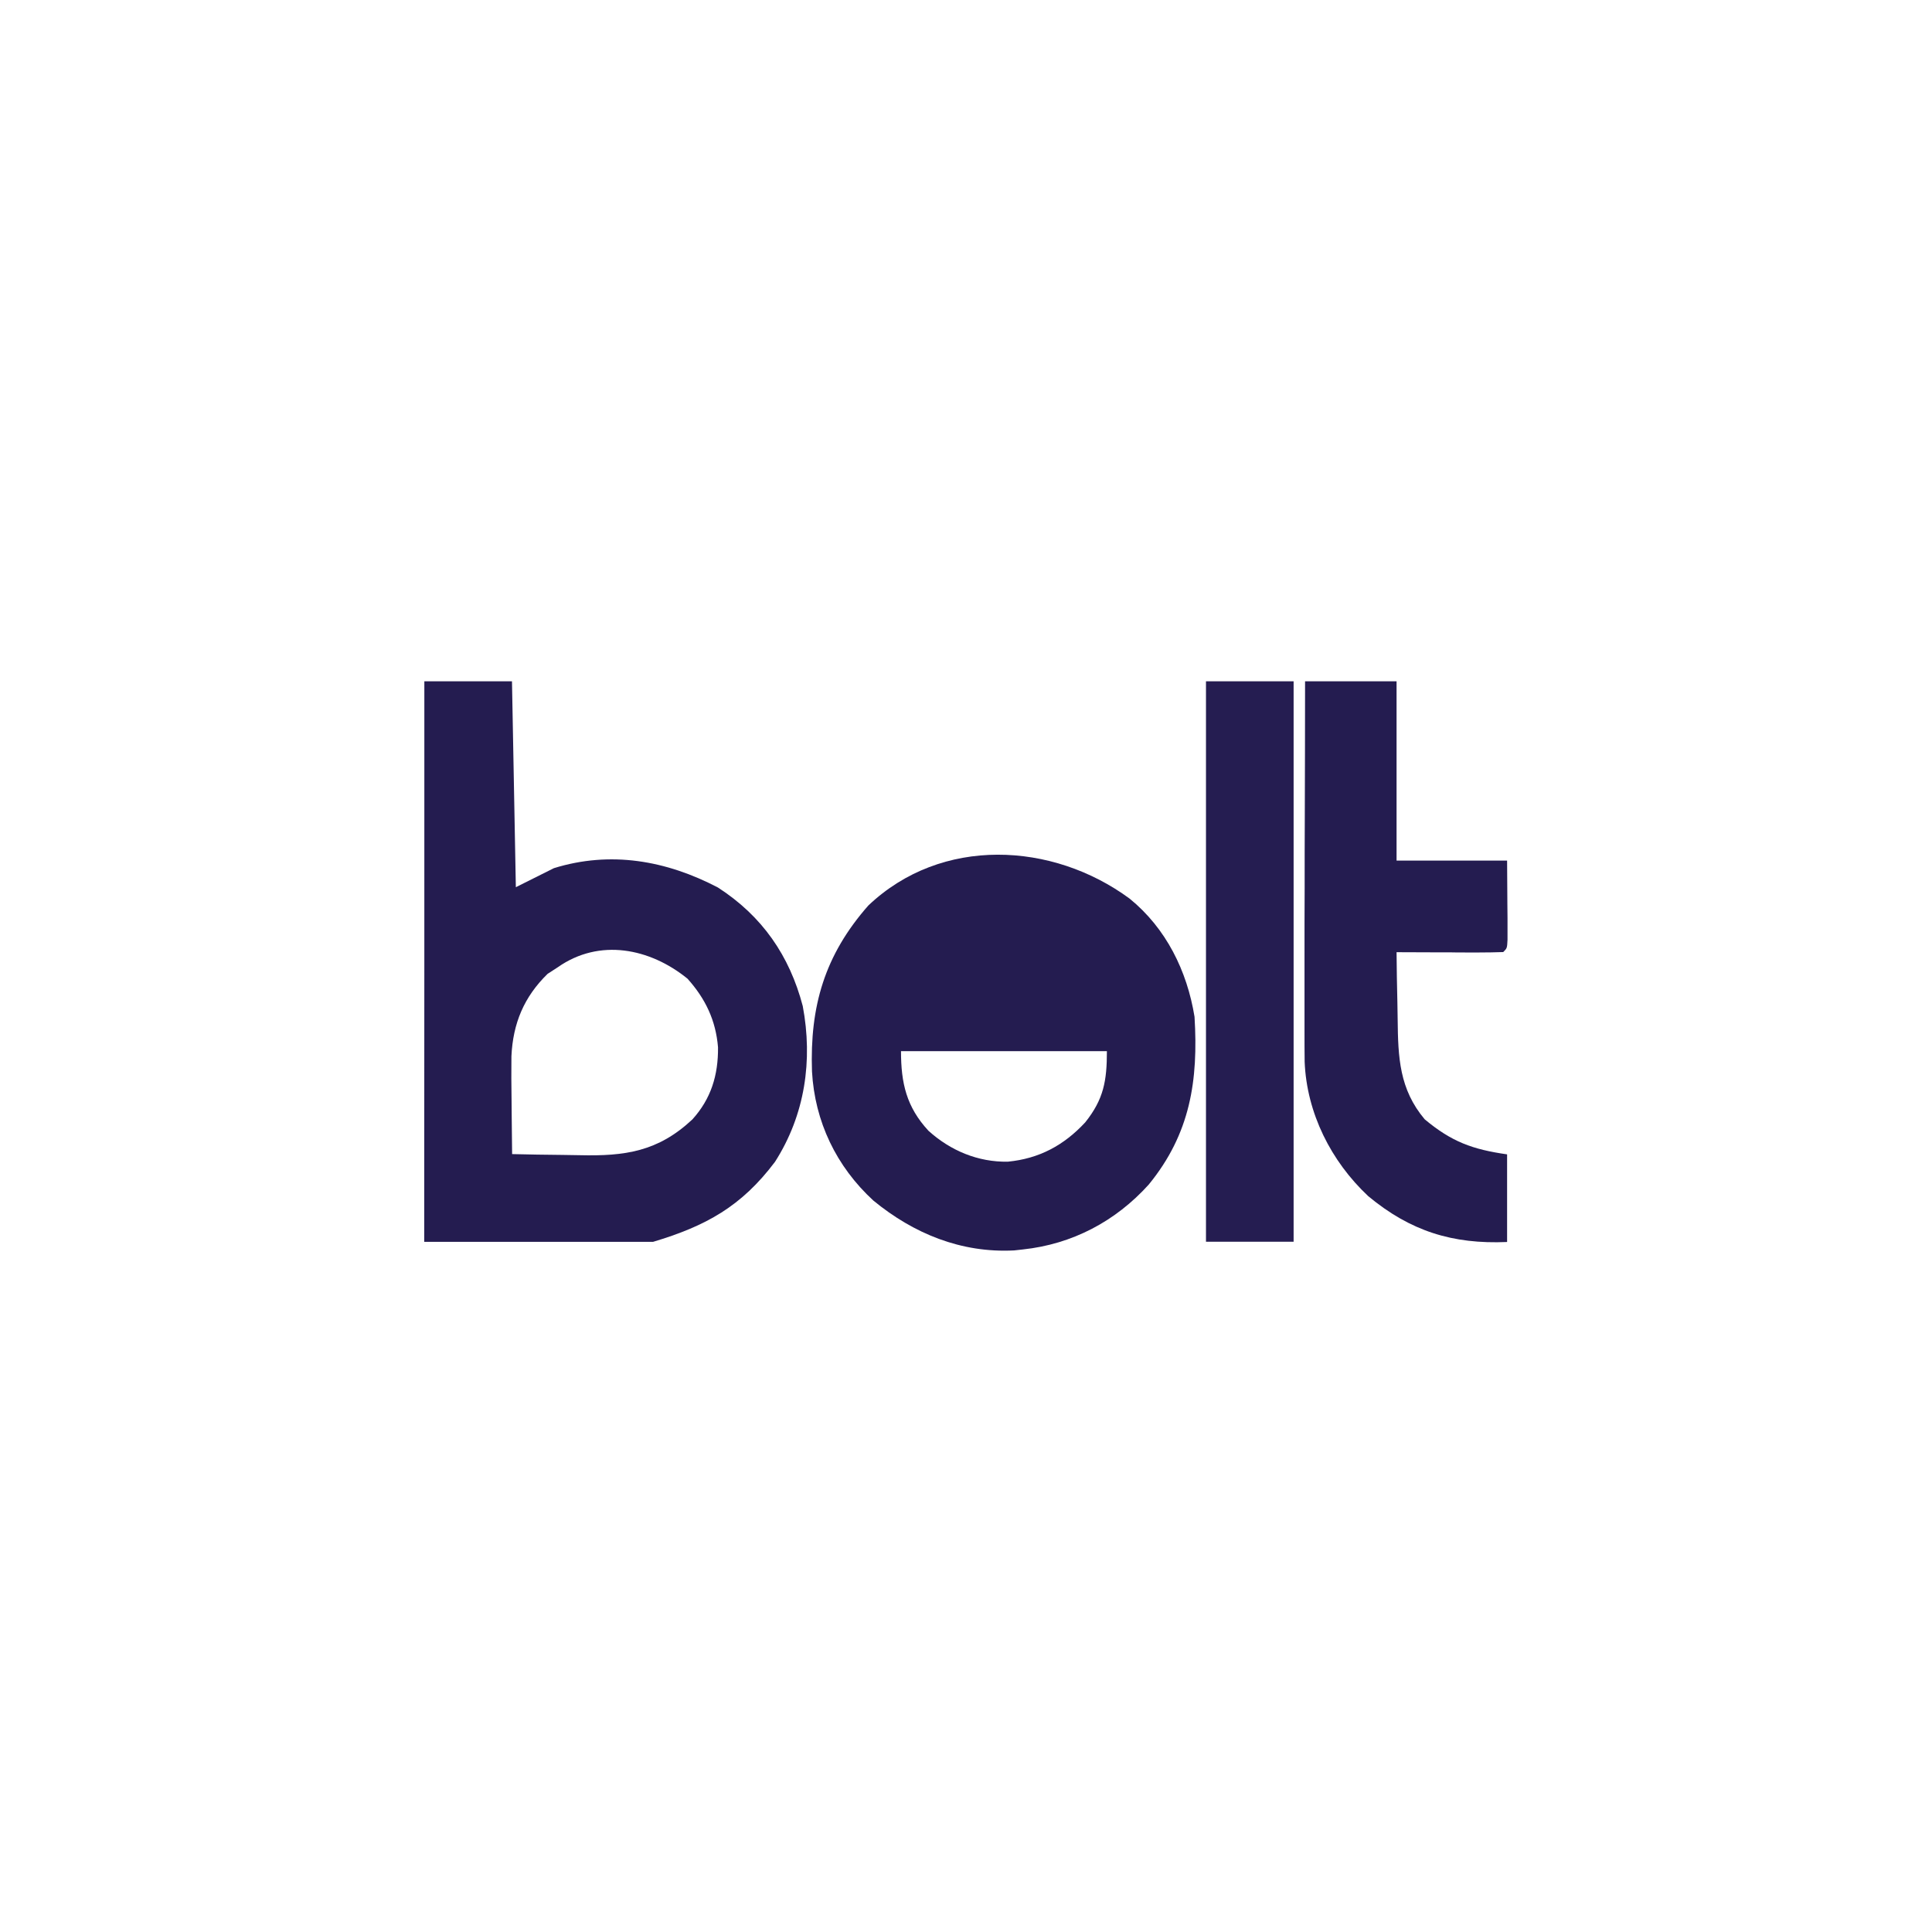 <?xml version="1.0" encoding="utf-8"?>
<!-- Generator: Adobe Illustrator 24.3.0, SVG Export Plug-In . SVG Version: 6.00 Build 0)  -->
<svg version="1.1" id="Layer_1" xmlns="http://www.w3.org/2000/svg" xmlns:xlink="http://www.w3.org/1999/xlink" x="0px" y="0px"
	 viewBox="0 0 140 140" style="enable-background:new 0 0 140 140;" xml:space="preserve">
<style type="text/css">
	.st0{fill:#009D9C;}
	.st1{fill:#2F469C;}
	.st2{fill:#FFFFFF;}
	.st3{fill-rule:evenodd;clip-rule:evenodd;fill:#FF6352;}
	.st4{fill-rule:evenodd;clip-rule:evenodd;fill:#2989D4;}
	.st5{fill-rule:evenodd;clip-rule:evenodd;fill:#5F378B;}
	.st6{fill:#001327;}
	.st7{fill:#BF0000;}
	.st8{fill:#AA1129;}
	.st9{fill:#444444;}
	.st10{fill:#AA1029;}
	.st11{fill:url(#SVGID_1_);}
	.st12{fill:#241C50;}
	.st13{fill:#251D51;}
	.st14{fill:#262C30;}
	.st15{fill:#44B02D;}
	.st16{fill:#0000FF;}
	.st17{fill-rule:evenodd;clip-rule:evenodd;fill:#2A0B57;}
	.st18{fill:#0050AA;}
	.st19{fill:#FFF000;}
	.st20{fill:#E60A14;}
	.st21{fill:#E3032E;}
	.st22{fill:#A8C20B;}
	.st23{fill:#00A082;}
	.st24{fill:#FFCC1B;}
	.st25{fill:#110340;}
	.st26{fill:#2989D4;}
	.st27{fill:url(#SVGID_2_);}
	.st28{fill:#5F378B;}
	.st29{fill:url(#SVGID_3_);}
	.st30{fill:url(#SVGID_4_);}
	.st31{fill:#1A1311;}
	.st32{fill:#00309B;}
	.st33{fill:#1946A9;}
	.st34{fill:#042C86;}
	.st35{fill:#0435A1;}
</style>
<g>
	<path class="st12" d="M30.75,49.37c2.1,0,4.19,0,6.35,0c0.09,4.92,0.18,9.85,0.28,14.92c1.37-0.68,1.37-0.68,2.76-1.38
		c4.1-1.27,8.13-0.56,11.88,1.4c3.21,2.07,5.19,4.94,6.15,8.59c0.74,3.93,0.17,7.88-2.01,11.29c-2.43,3.23-5,4.65-8.84,5.8
		c-5.47,0-10.94,0-16.58,0C30.75,76.58,30.75,63.18,30.75,49.37z M40.42,70.09c-0.25,0.16-0.49,0.32-0.74,0.48
		c-1.71,1.67-2.51,3.59-2.62,5.97c-0.01,1.07-0.01,2.14,0.01,3.22c0,0.38,0.01,0.75,0.01,1.13c0.01,0.91,0.02,1.83,0.03,2.74
		c1.21,0.03,2.43,0.05,3.64,0.06c0.41,0.01,0.82,0.01,1.24,0.02c3.3,0.08,5.69-0.26,8.18-2.59c1.36-1.5,1.88-3.22,1.86-5.23
		c-0.16-1.95-0.91-3.52-2.21-4.97C47.1,68.71,43.44,67.97,40.42,70.09z"/>
	<path class="st12" d="M81.86,65.12c2.64,2.15,4.16,5.23,4.7,8.56c0.28,4.61-0.3,8.47-3.32,12.16c-2.4,2.66-5.54,4.32-9.12,4.7
		c-0.21,0.02-0.42,0.05-0.63,0.07c-3.84,0.2-7.29-1.22-10.2-3.61c-2.69-2.47-4.25-5.73-4.45-9.36c-0.16-4.71,0.91-8.42,4.08-12.02
		C68.22,60.58,76.27,61,81.86,65.12z M65.29,76.17c0,2.31,0.39,4.04,1.99,5.77c1.59,1.44,3.6,2.28,5.75,2.24
		c2.27-0.22,4.06-1.18,5.61-2.85c1.34-1.68,1.57-3.01,1.57-5.16C75.28,76.17,70.36,76.17,65.29,76.17z"/>
	<path class="st12" d="M94.57,49.37c2.19,0,4.38,0,6.63,0c0,4.29,0,8.57,0,12.99c2.64,0,5.29,0,8.01,0
		c0.01,1.04,0.01,2.09,0.02,3.16c0,0.33,0.01,0.66,0.01,1c0,0.26,0,0.51,0,0.78c0,0.26,0,0.53,0,0.8c-0.03,0.61-0.03,0.61-0.31,0.89
		c-0.57,0.02-1.15,0.03-1.72,0.03c-0.35,0-0.7,0-1.05,0c-0.37,0-0.74,0-1.11-0.01c-0.37,0-0.74,0-1.11,0
		c-0.91,0-1.82-0.01-2.74-0.01c0.01,1.21,0.03,2.43,0.06,3.64c0.01,0.41,0.01,0.82,0.02,1.24c0.03,2.74,0.12,5.05,1.96,7.23
		c1.95,1.63,3.46,2.18,5.97,2.54c0,2.1,0,4.19,0,6.35c-3.94,0.17-7-0.78-10.06-3.32c-2.7-2.53-4.46-6.02-4.61-9.74
		c-0.01-0.73-0.01-1.45-0.01-2.18c0-0.28,0-0.55,0-0.83c0-0.9,0-1.81,0-2.71c0-0.63,0-1.26,0-1.89c0-1.65,0-3.3,0.01-4.96
		c0-1.69,0-3.37,0.01-5.06C94.56,55.99,94.57,52.68,94.57,49.37z"/>
	<path class="st13" d="M87.39,49.37c2.1,0,4.19,0,6.35,0c0,13.4,0,26.8,0,40.61c-2.1,0-4.19,0-6.35,0
		C87.39,76.58,87.39,63.18,87.39,49.37z"/>
</g>
</svg>
